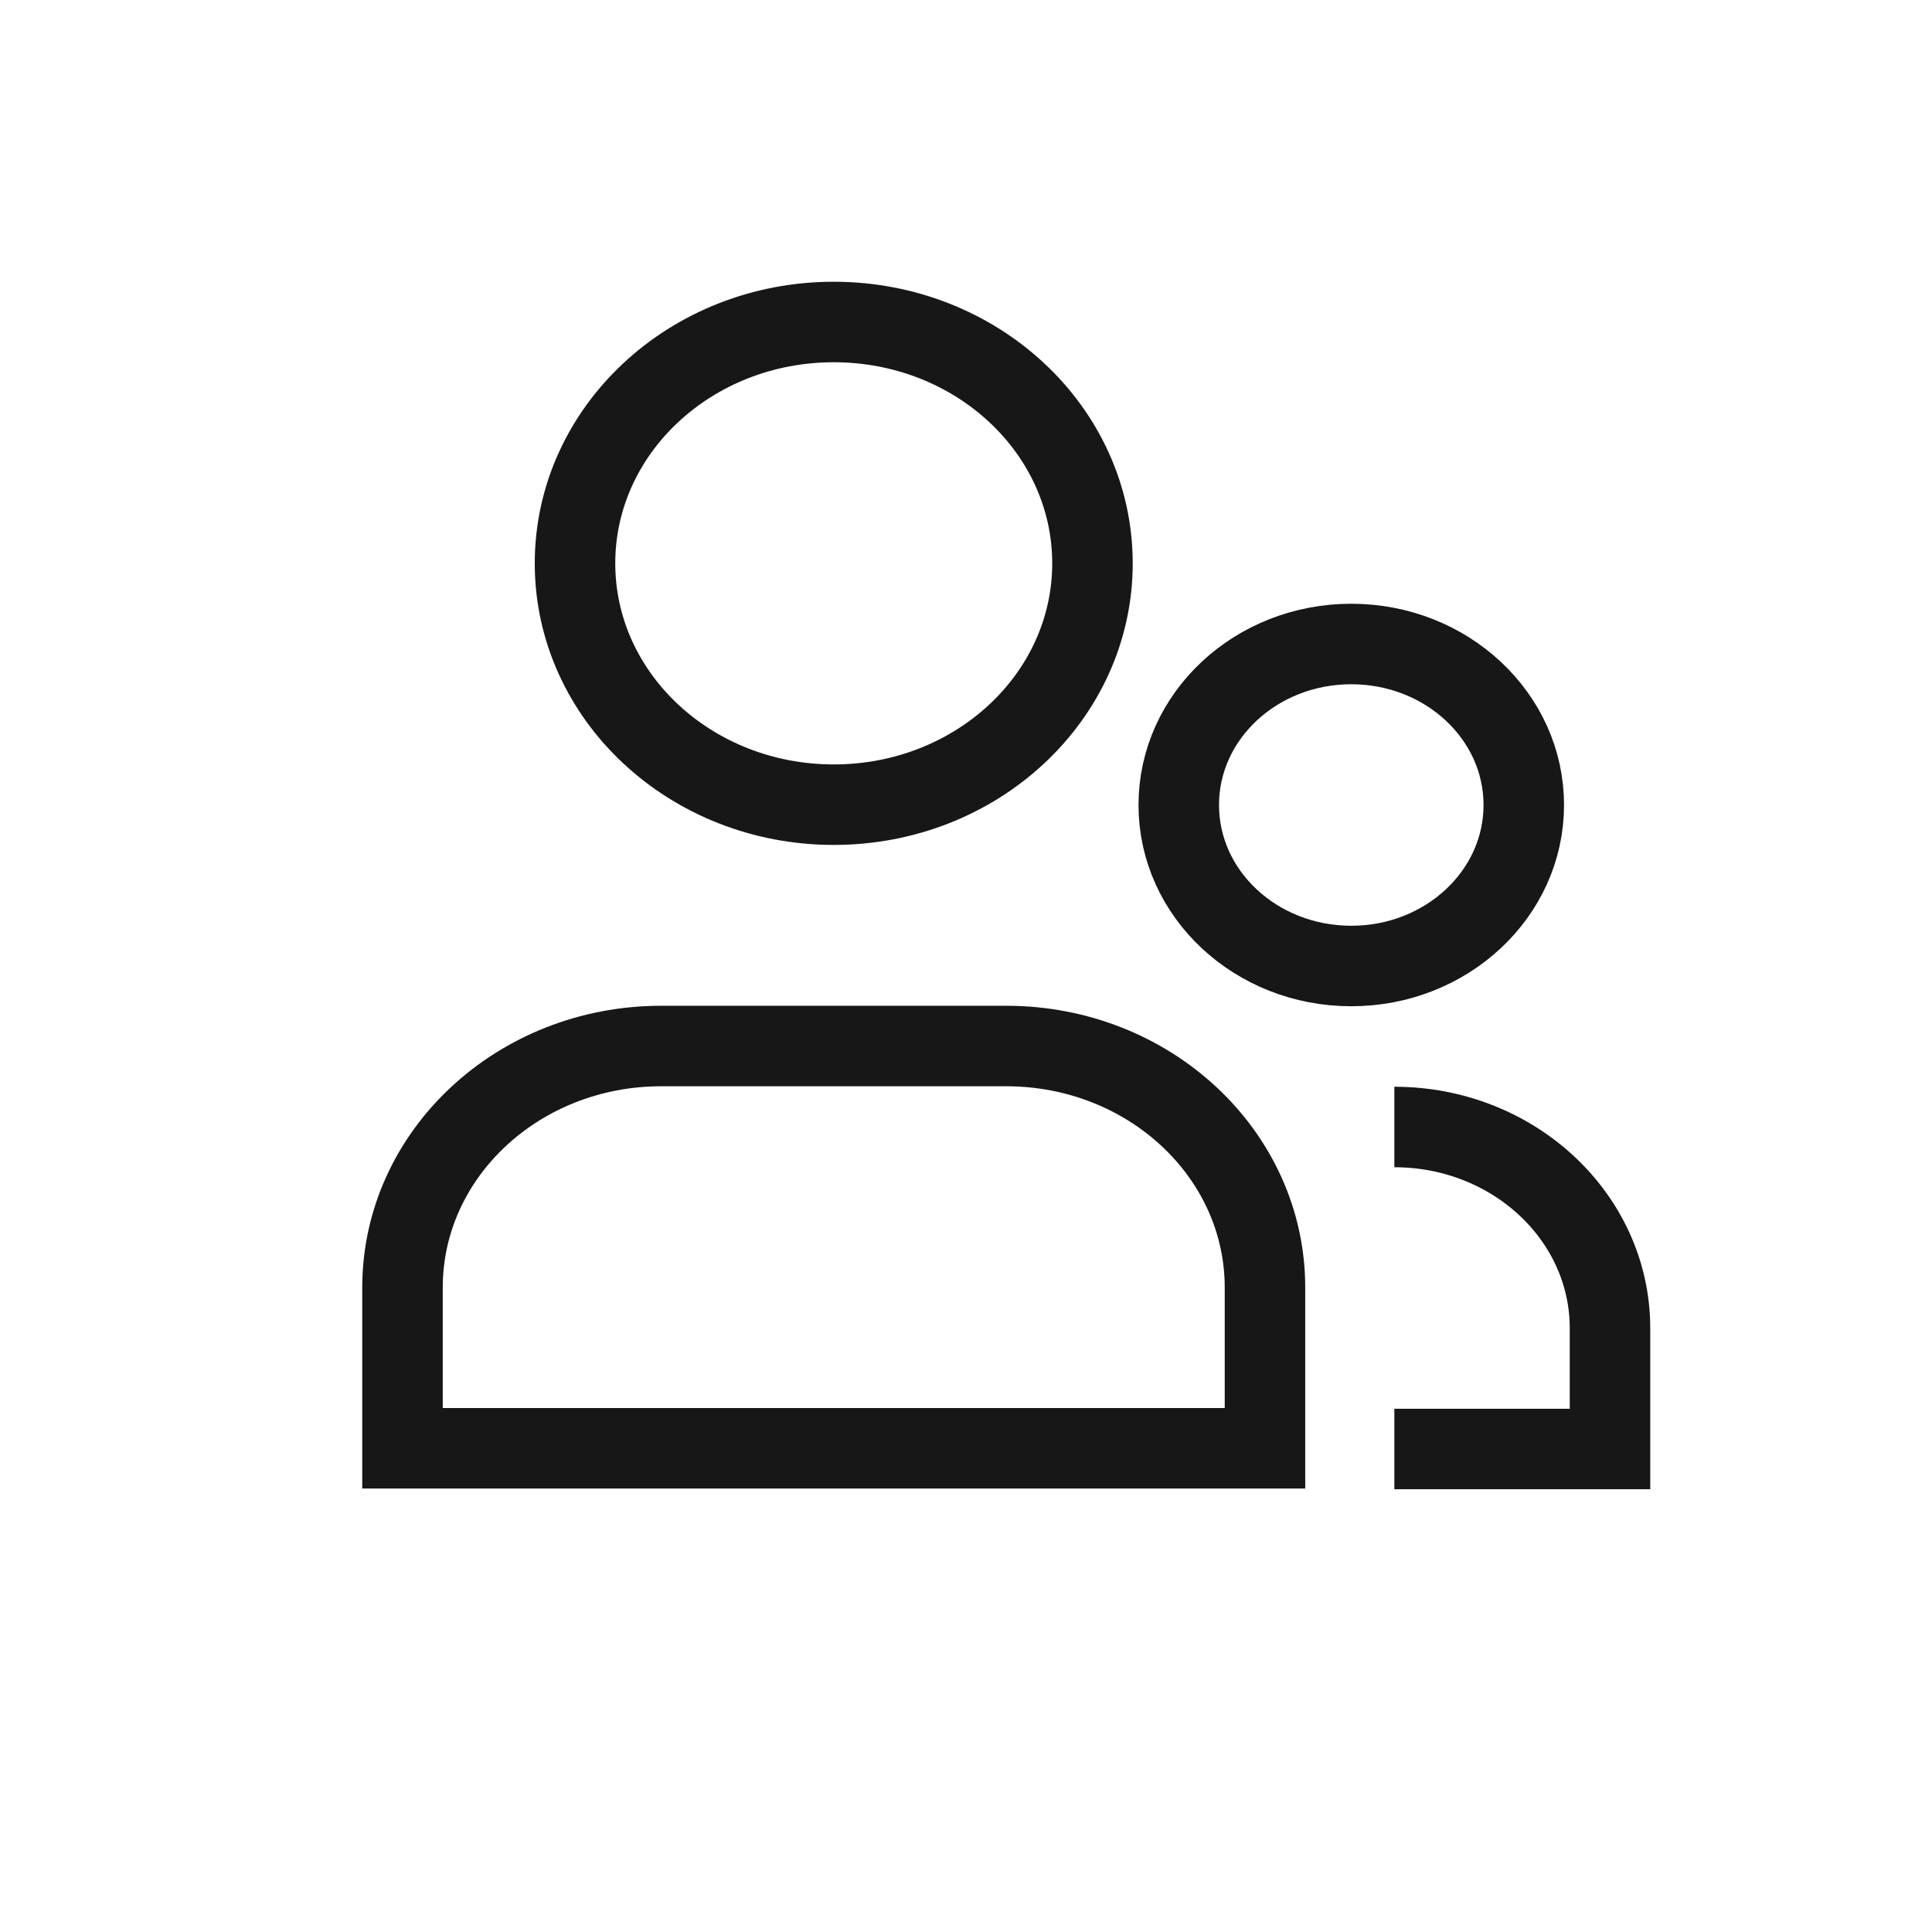 <svg width="24" height="24" viewBox="0 0 24 24" fill="none" xmlns="http://www.w3.org/2000/svg">
<path d="M17.321 18H20V16.5C20 15.119 18.801 14 17.321 14M13.571 6.998C13.571 8.654 12.133 9.996 10.357 9.996C8.582 9.996 7.143 8.654 7.143 6.998C7.143 5.342 8.582 4 10.357 4C12.133 4 13.571 5.342 13.571 6.998ZM15.714 17.991H5C5 17.281 5 16.605 5 15.994C5 14.337 6.439 12.994 8.214 12.994H12.5C14.275 12.994 15.714 14.337 15.714 15.994C15.714 16.605 15.714 17.281 15.714 17.991ZM16.786 12C15.602 12 14.643 11.105 14.643 10C14.643 8.895 15.602 8 16.786 8C17.969 8 18.929 8.895 18.929 10C18.929 11.105 17.969 12 16.786 12Z" stroke="#171717"/>
</svg>
